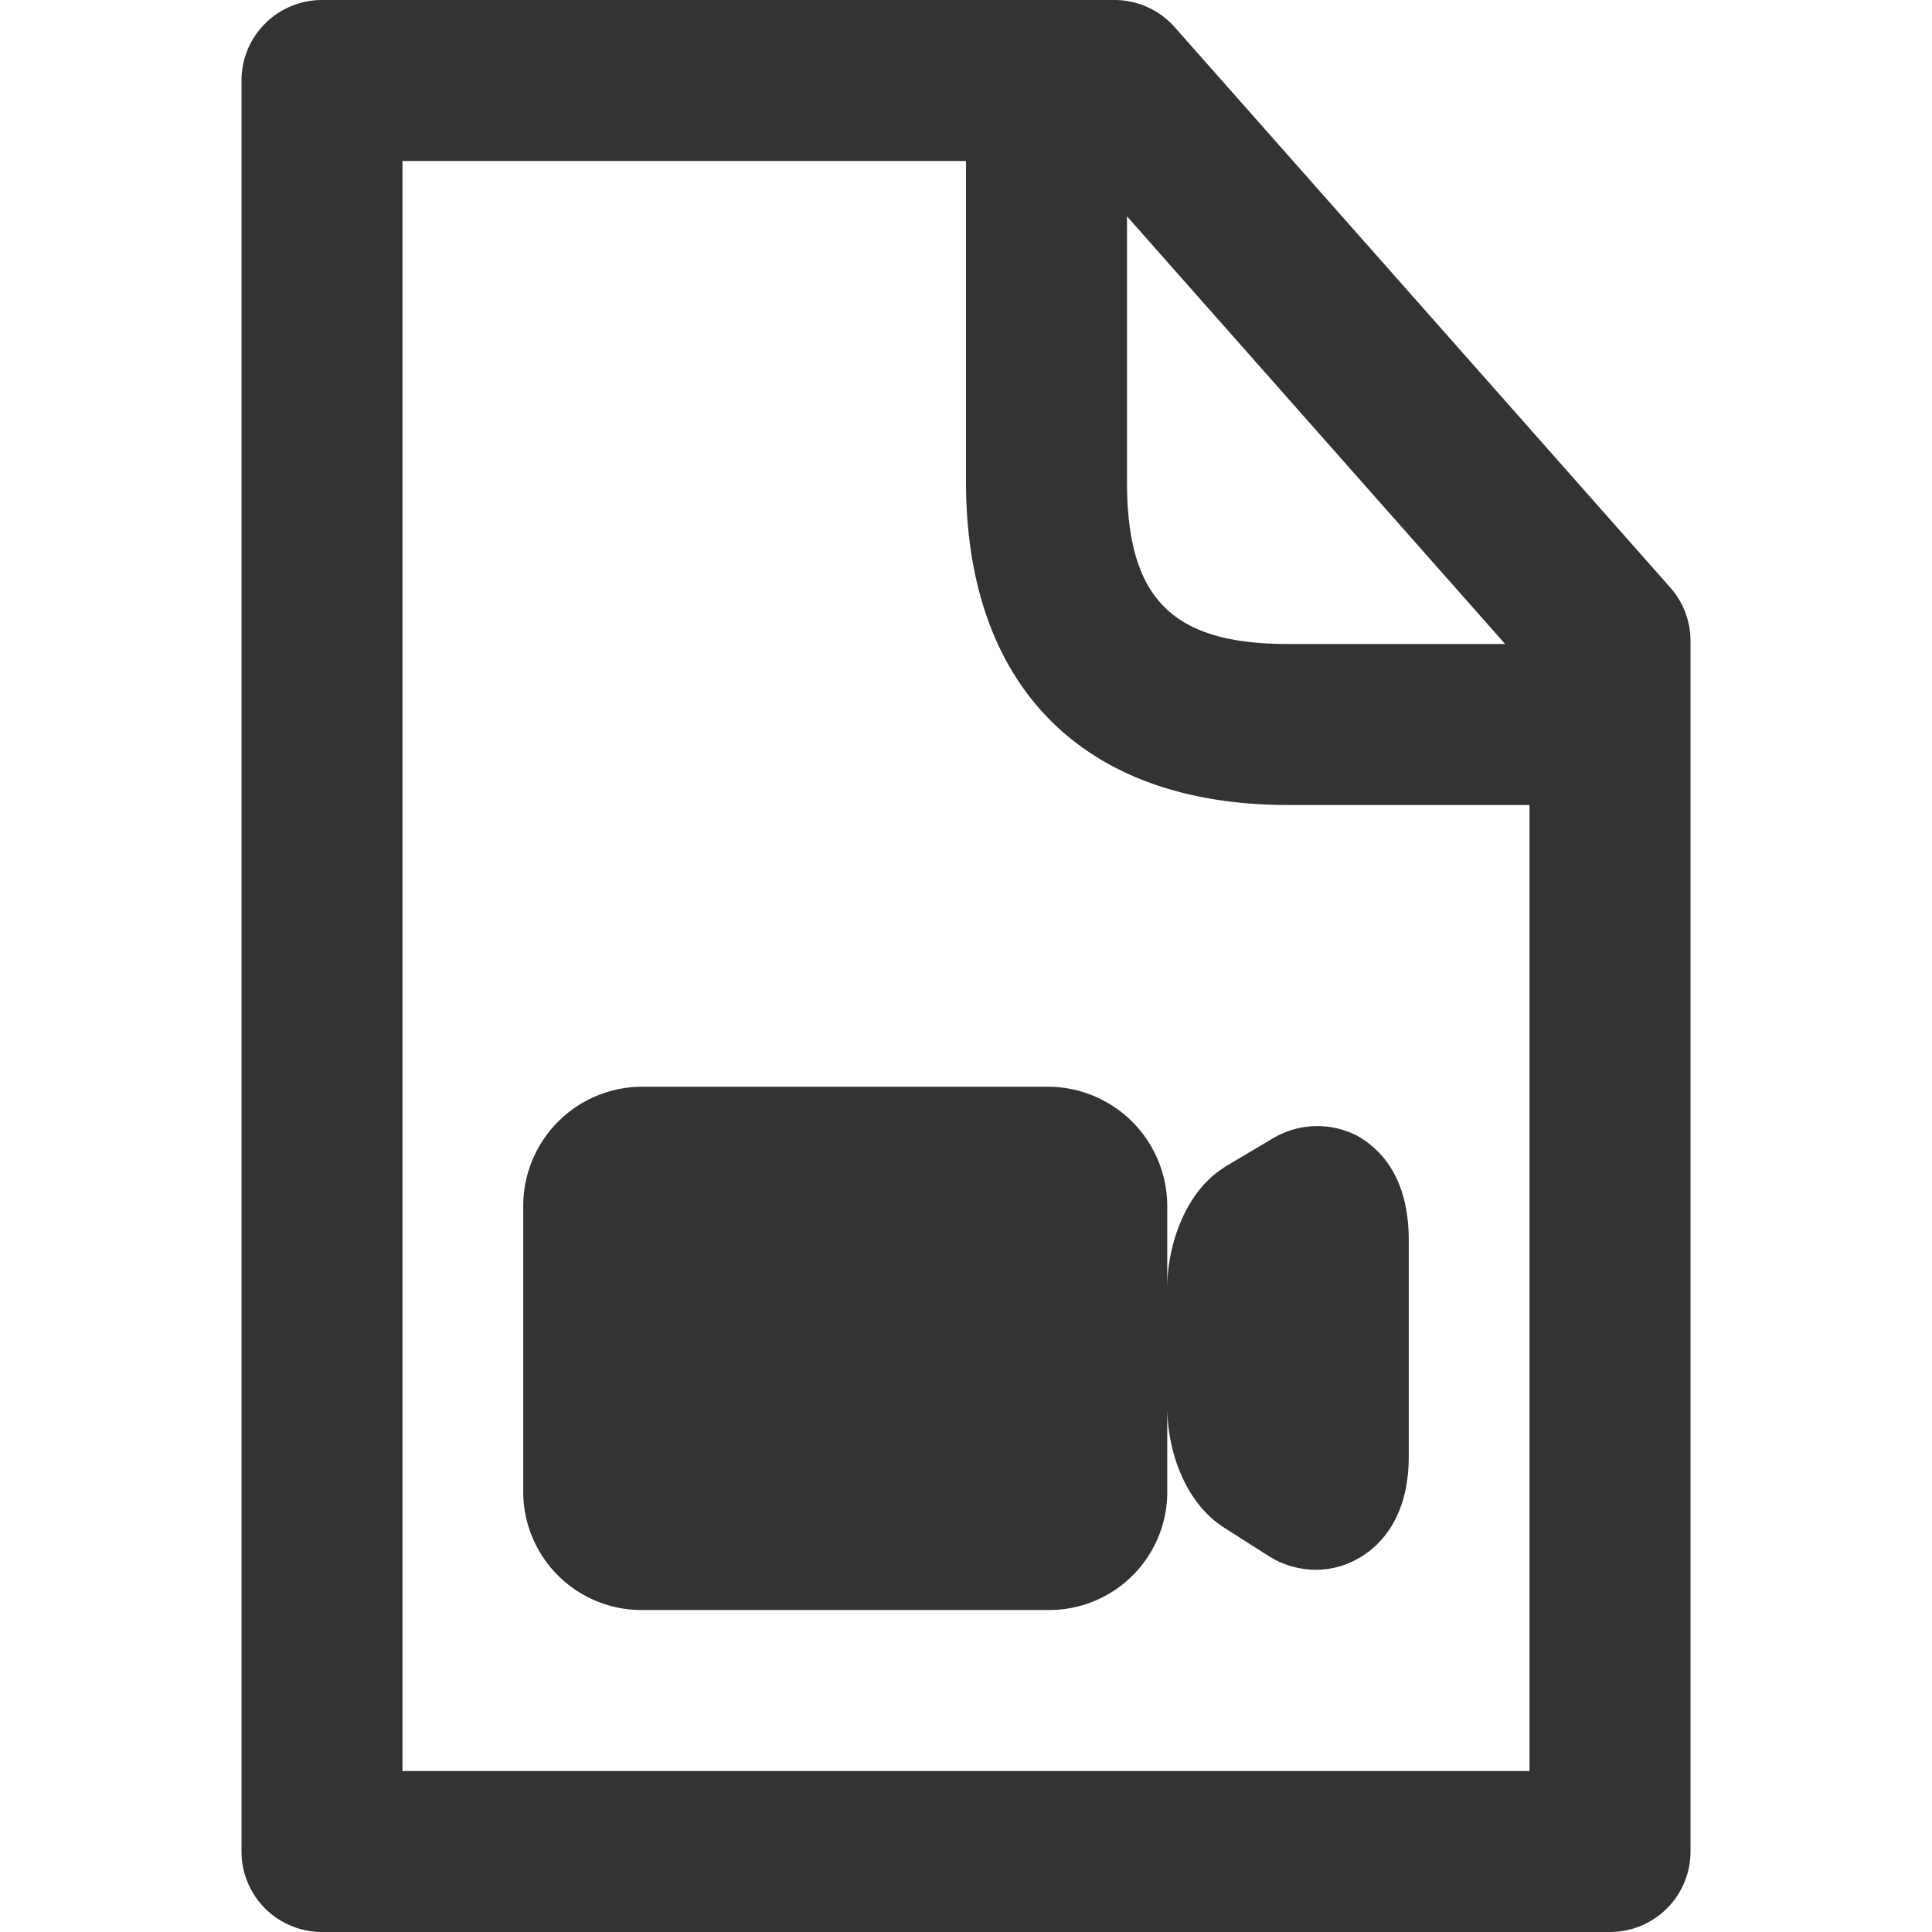 <svg xmlns="http://www.w3.org/2000/svg" viewBox="0 0 96 96"><path d="M83 29.2L58.37 1.35a4 4 0 0 0-3-1.35H16a4 4 0 0 0-4 4v88a4 4 0 0 0 4 4h64a4 4 0 0 0 4-4V31.85a4 4 0 0 0-1-2.65zM74.79 32H64c-5.76 0-8-2.26-8-8.06V10.75zM20 88V8h28v15.94C48 34.15 53.86 40 64 40h12v48zm50-26.37v10.75c0 3.19-1.58 4.55-2.53 5.07a4.21 4.21 0 0 1-2.09.55 4.37 4.37 0 0 1-2.29-.65l-2.26-1.44c-2-1.27-2.83-3.91-2.83-6V74a5.87 5.87 0 0 1-5.75 6H31.76A5.88 5.88 0 0 1 26 74V60a5.92 5.92 0 0 1 5.8-6h20.38A5.94 5.94 0 0 1 58 60v4c0-2.07.86-4.72 2.77-5.95l.11-.08 2.31-1.37a4.31 4.31 0 0 1 4.31-.13c1.14.67 2.5 2.07 2.5 5.16z" fill="#333"/></svg>